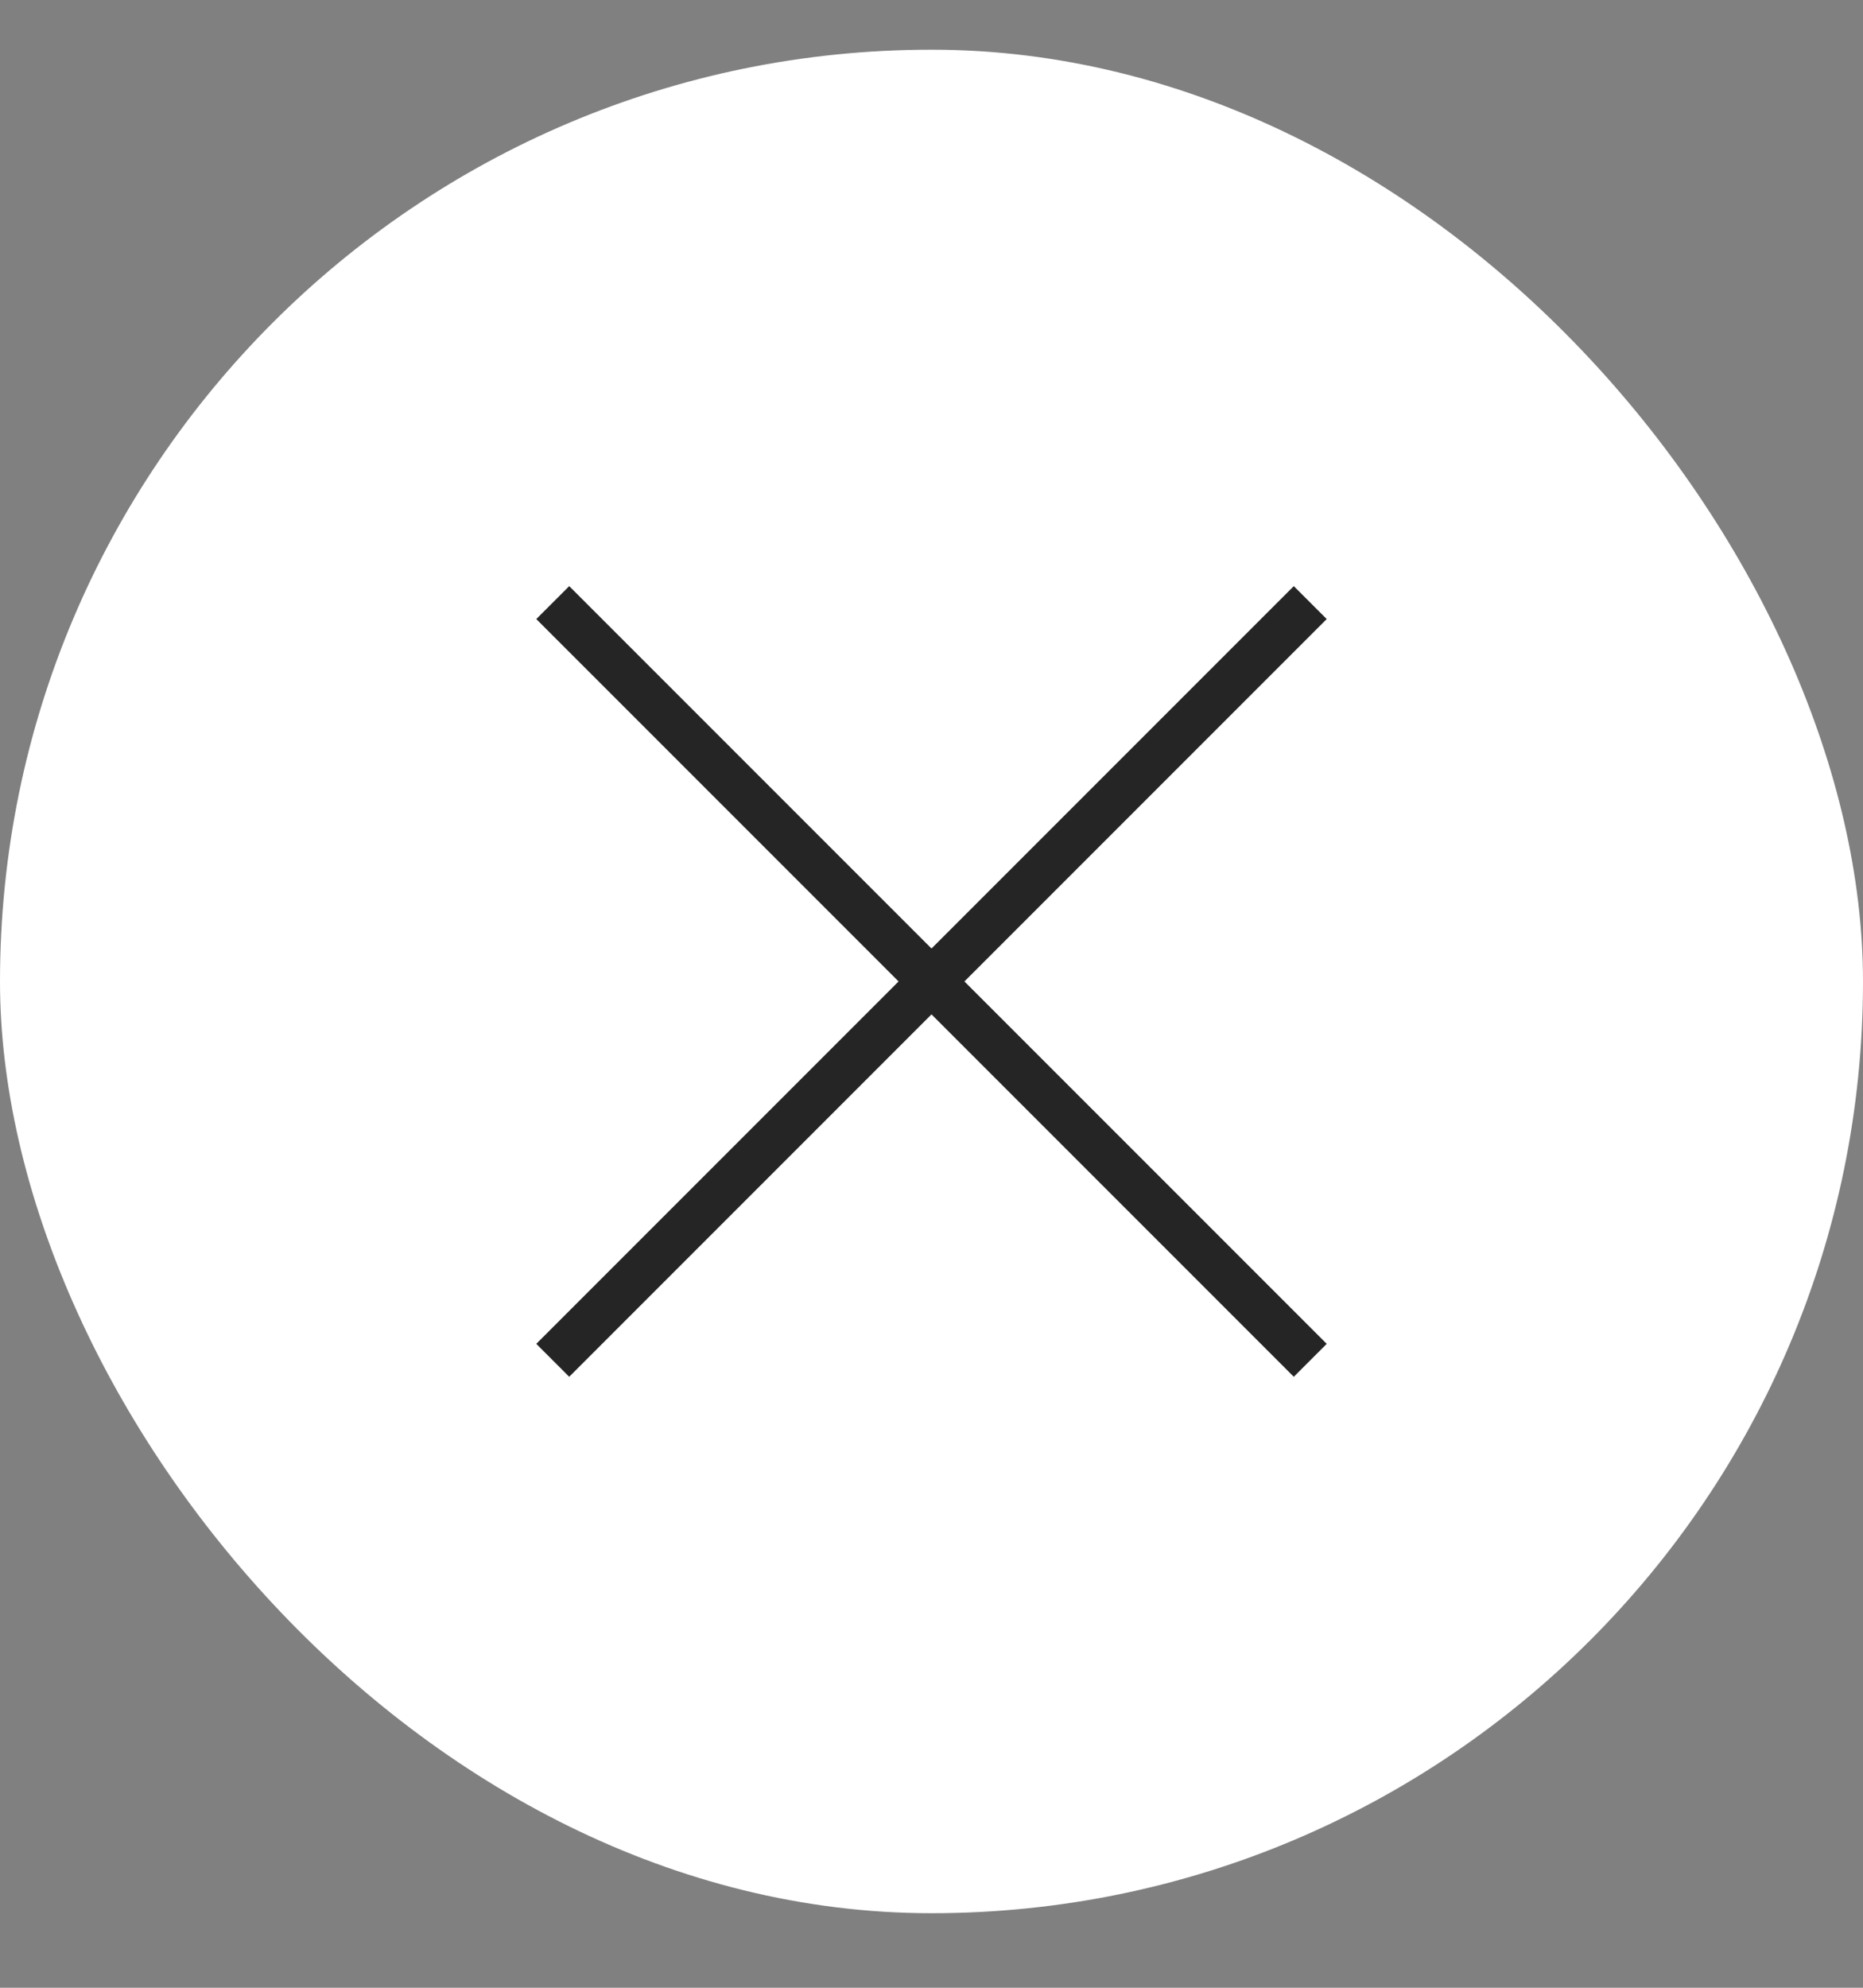 <svg width="15" height="16" viewBox="0 0 15 16" fill="none" xmlns="http://www.w3.org/2000/svg">
<rect x="0" y="0" width="15" height="16" fill="#808080" stroke="none"/>
<rect y="0.4" width="15" height="15" rx="7.5" fill="white"/>
<path d="M4.583 10.817L10.417 4.983" stroke="#252525" stroke-width="0.375" stroke-linecap="square"/>
<path d="M4.583 4.983L10.417 10.817" stroke="#252525" stroke-width="0.375" stroke-linecap="square"/>
</svg>
